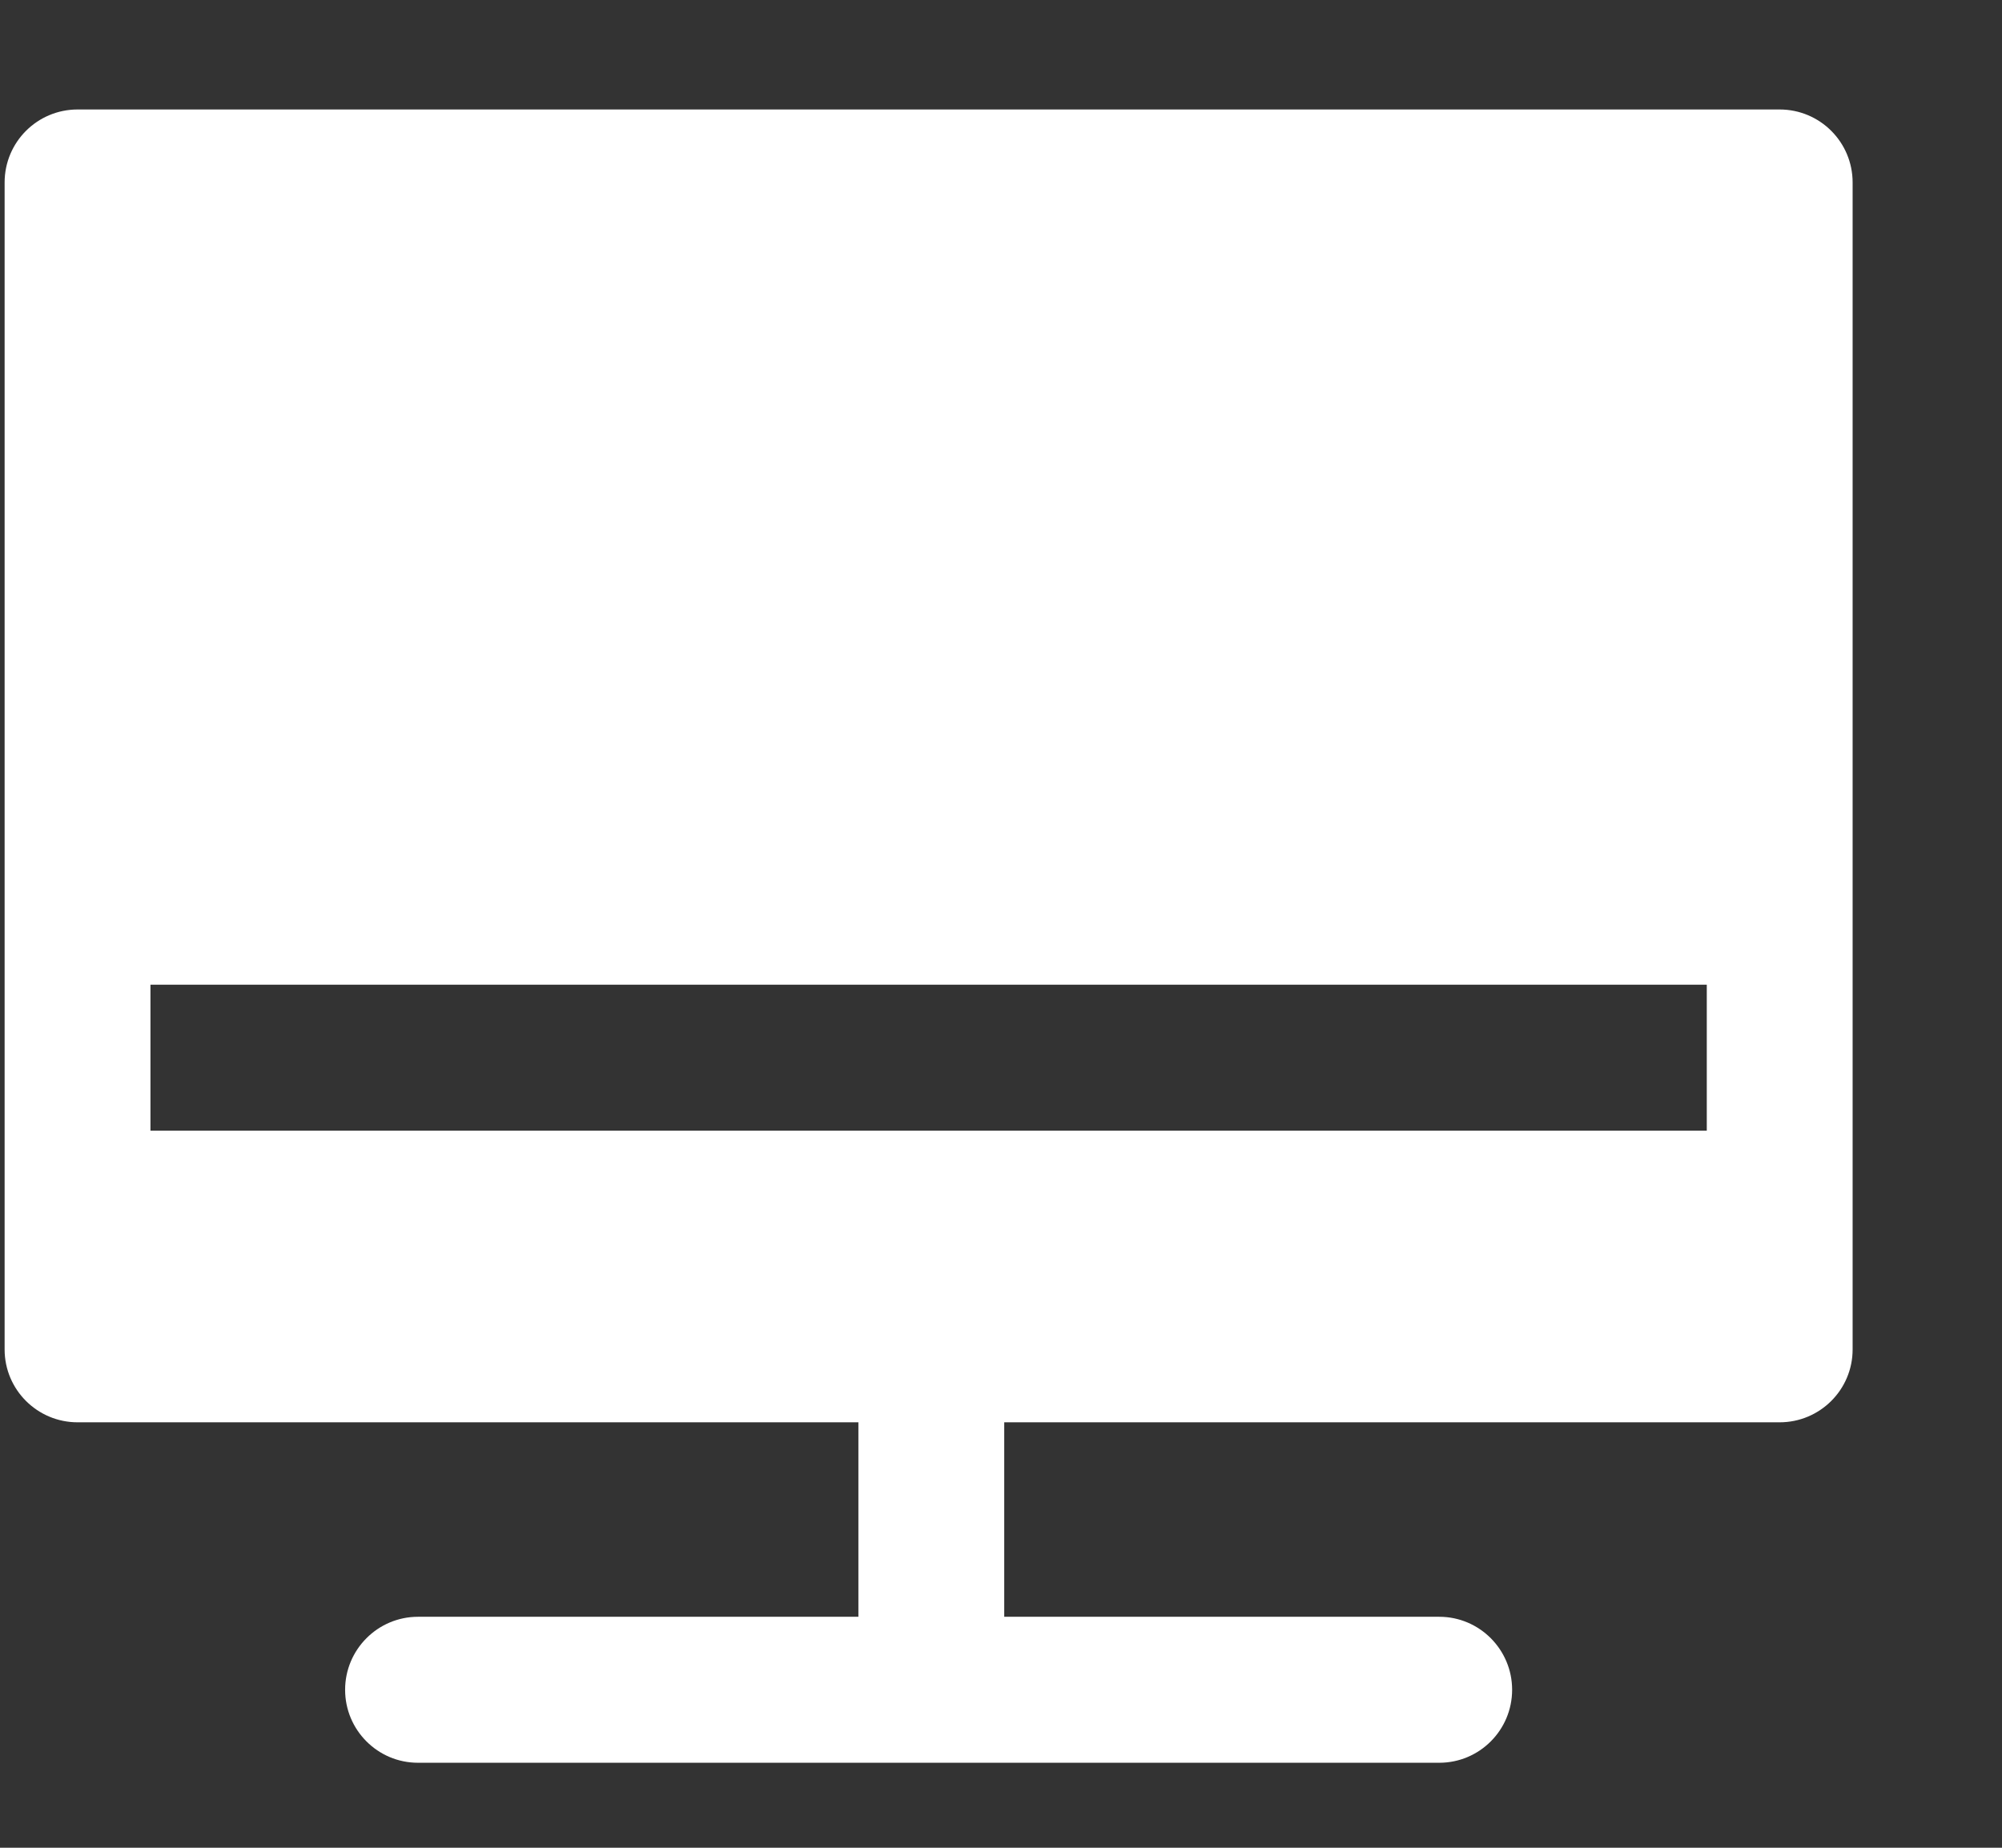 <?xml version="1.0" encoding="UTF-8"?>
<svg width="13px" height="12px" viewBox="0 0 13 12" version="1.1" xmlns="http://www.w3.org/2000/svg" xmlns:xlink="http://www.w3.org/1999/xlink">
    <rect x="0" y="0" width="13" height="12" fill="#333333" stroke="none"/>
    <title>icon</title>
    <g id="控件" stroke="none" stroke-width="1" fill="none" fill-rule="evenodd">
        <g id="系统功能树-列表" transform="translate(-403, -293)" fill="#FFFFFF" fill-rule="nonzero">
            <g id="背景" transform="translate(0, 50)">
                <g id="内容" transform="translate(320.25, 10)">
                    <g id="01" transform="translate(60.75, 230.5)">
                        <g id="icon" transform="translate(22.03, 3.211)">
                            <path d="M11.526,0 L11.526,0 C11.788,0 12,0.212 12,0.474 L12,8.053 L12,8.053 C12,8.314 11.788,8.526 11.526,8.526 L6.491,8.526 L6.491,9.789 L9.316,9.789 L9.316,9.789 C9.577,9.789 9.789,10.002 9.789,10.263 C9.789,10.525 9.577,10.737 9.316,10.737 L2.684,10.737 L2.684,10.737 C2.423,10.737 2.211,10.525 2.211,10.263 C2.211,10.002 2.423,9.789 2.684,9.789 L5.544,9.789 L5.544,8.526 L0.474,8.526 L0.474,8.526 C0.212,8.526 0,8.314 0,8.053 L0,0.474 L0,0.474 C0,0.212 0.212,0 0.474,0 L11.526,0 L11.526,0 Z M11.053,5.684 L0.947,5.684 L0.947,6.632 L11.053,6.632 L11.053,5.684 Z" id="形状"></path>
                        </g>
                    </g>
                </g>
            </g>
        </g>
    </g>
</svg>